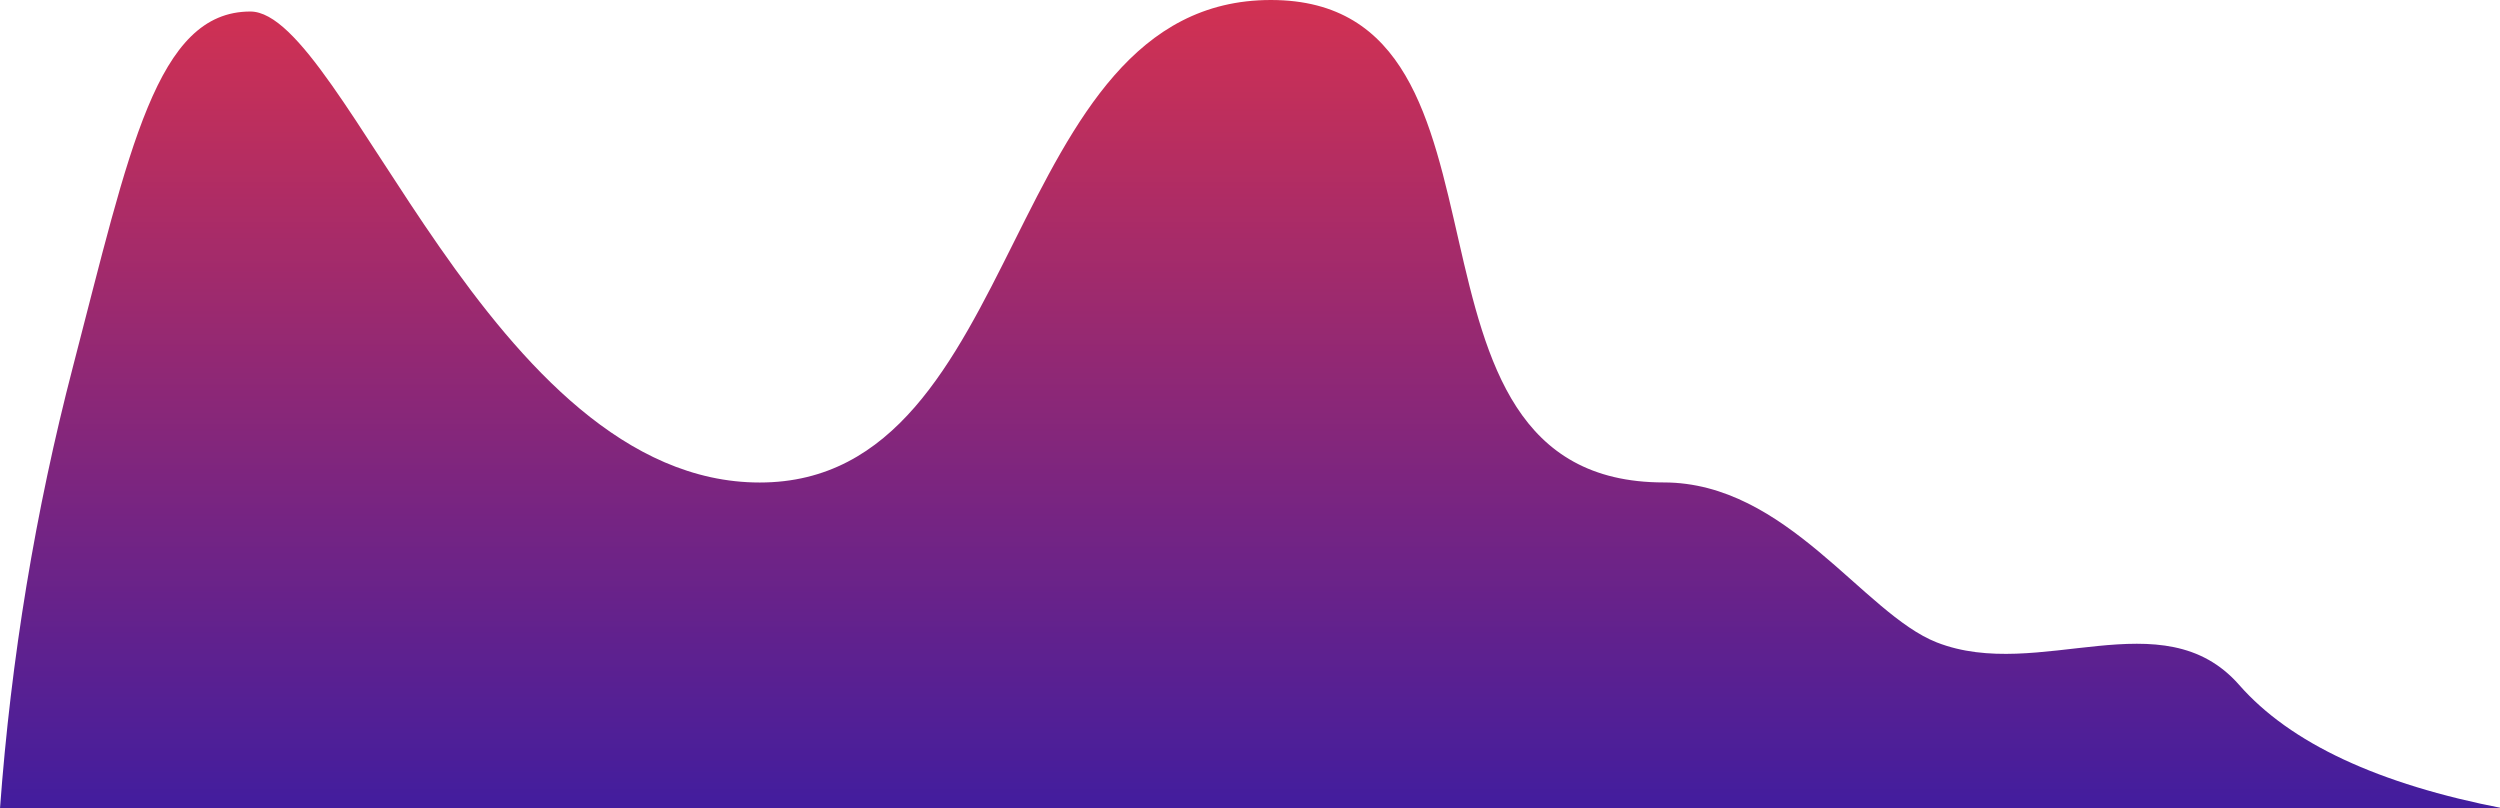 <?xml version="1.0" encoding="UTF-8"?>
<svg width="1438px" height="465px" viewBox="0 0 1438 465" version="1.1" xmlns="http://www.w3.org/2000/svg" xmlns:xlink="http://www.w3.org/1999/xlink">
    <title>wave2</title>
    <defs>
        <linearGradient x1="50%" y1="0%" x2="50%" y2="100%" id="linearGradient-1">
            <stop stop-color="#D23152" offset="0%"></stop>
            <stop stop-color="#421D9E" offset="100%"></stop>
        </linearGradient>
    </defs>
    <g id="1.0-Desktop-View" stroke="none" stroke-width="1" fill="none" fill-rule="evenodd">
        <g id="2.-Skills" transform="translate(-2, -218)" fill="url(#linearGradient-1)">
            <g id="Group-4" transform="translate(2, 182)">
                <path d="M42.008,246.745 C74.529,121.832 90.008,42.625 144.007,42.625 C198.007,42.625 282.506,313.54 437.006,313.54 C591.505,313.54 575.001,36 731,36 C886.999,36 788.001,313.5 957,313.5 C1027.65,313.5 1071.806,388.948 1114,405.5 C1172.736,428.541 1244,379.865 1288,430 C1317.333,463.423 1368,487.09 1440,501 L0,501 C6.325,414.772 20.327,330.021 42.008,246.745 Z" id="wave2"></path>
            </g>
        </g>
    </g>
</svg>